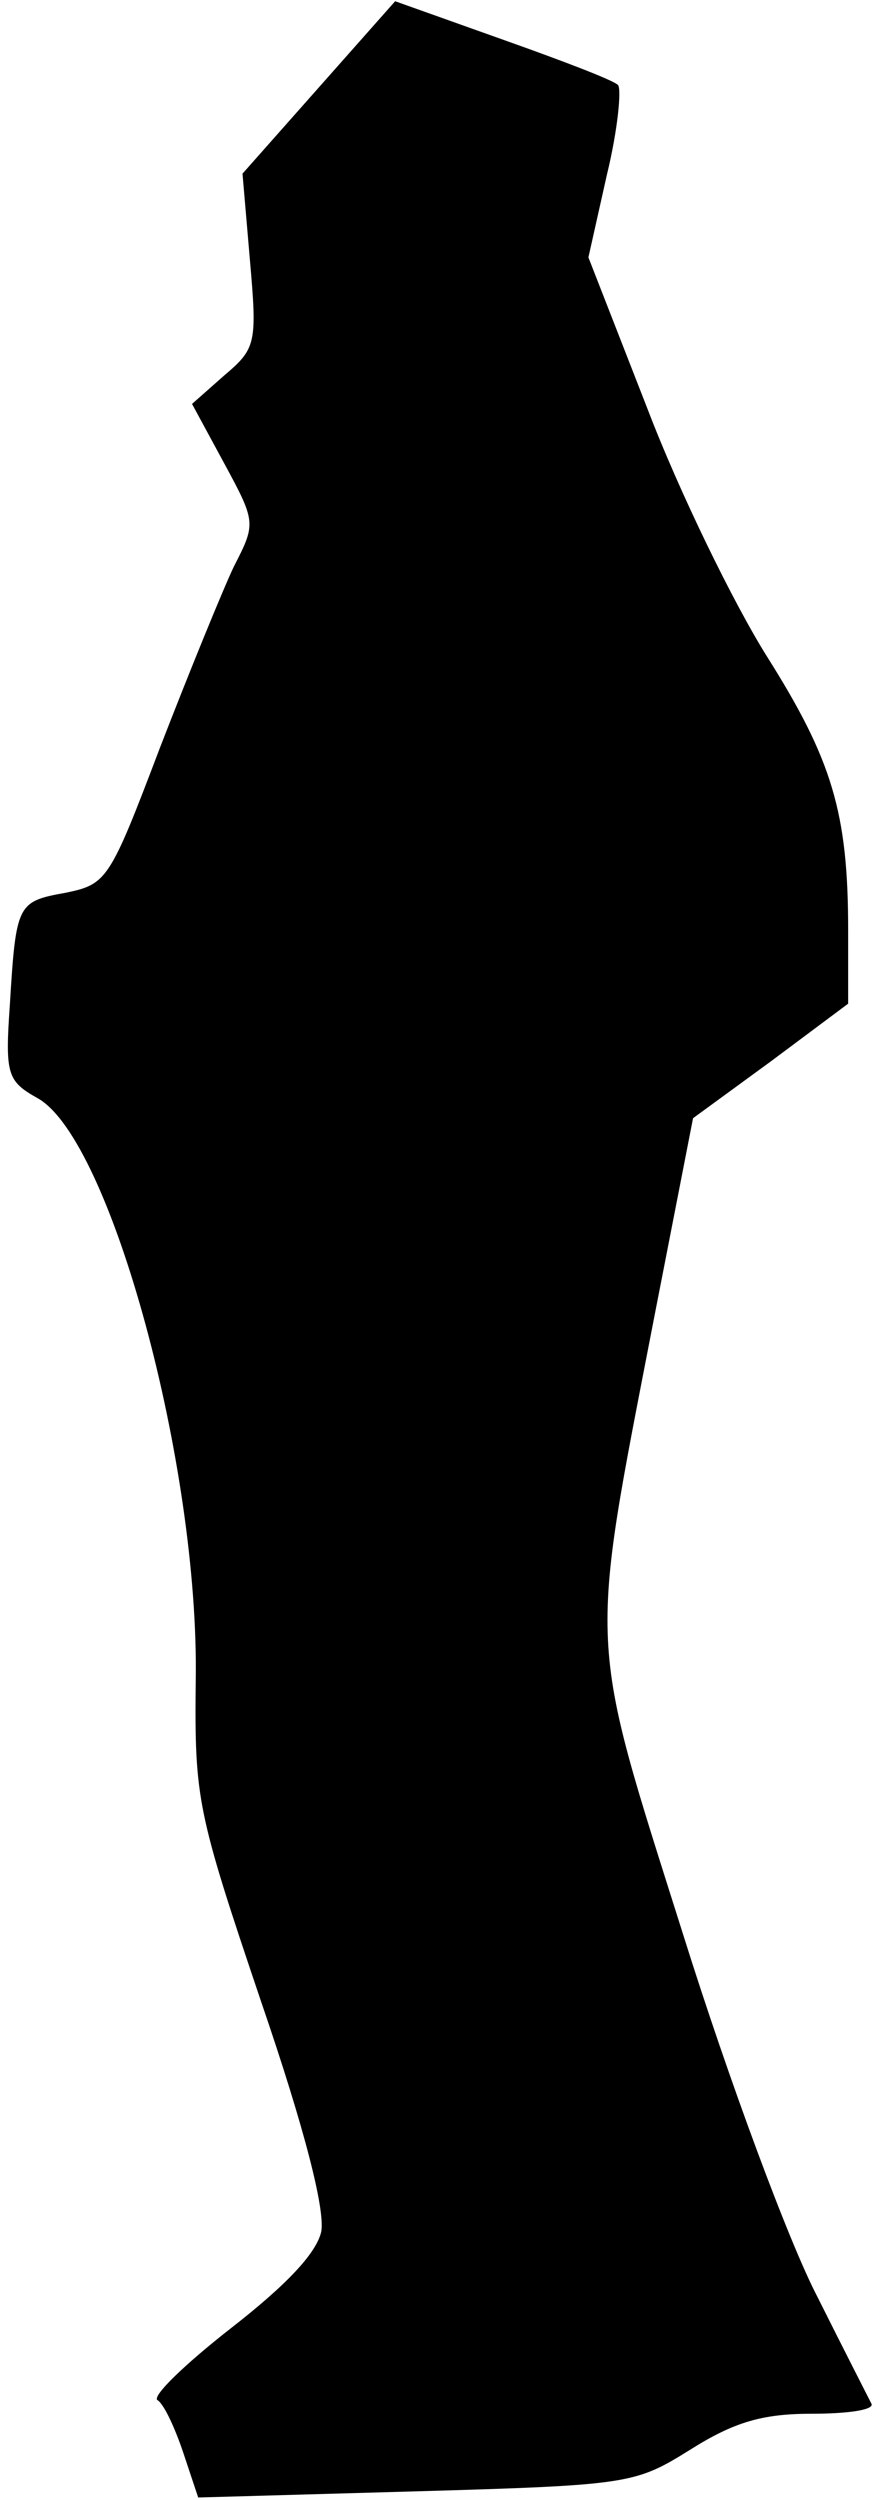 <?xml version="1.0" standalone="no"?>
<!DOCTYPE svg PUBLIC "-//W3C//DTD SVG 20010904//EN"
 "http://www.w3.org/TR/2001/REC-SVG-20010904/DTD/svg10.dtd">
<svg version="1.0" xmlns="http://www.w3.org/2000/svg"
 width="71pt" height="203pt" viewBox="0 0 71 203"
 preserveAspectRatio="xMidYMid meet">
<g transform="translate(0,203) scale(0.1,-0.1)"
fill="#000000" stroke="none">
<path fill="#000000" stroke="none" d="M259 1959 l-62 -70 6 -70 c6 -68 5 -72
-21 -94 l-26 -23 26 -48 c26 -48 26 -49 8 -84 -9 -19 -36 -85 -60 -147 -41
-108 -43 -111 -77 -118 -39 -7 -40 -9 -45 -91 -4 -57 -2 -62 23 -76 59 -34
131 -298 128 -473 -1 -96 1 -106 53 -260 36 -105 52 -169 49 -187 -4 -18 -29
-44 -74 -79 -37 -29 -64 -55 -59 -58 5 -3 14 -22 21 -43 l12 -36 177 5 c174 5
178 6 223 34 35 22 58 29 98 29 29 0 51 3 49 8 -2 4 -22 43 -44 87 -23 44 -72
176 -109 294 -78 247 -77 225 -24 499 l32 164 63 46 63 47 0 60 c0 95 -13 138
-66 222 -27 43 -71 133 -97 201 l-48 123 15 67 c9 37 12 70 9 73 -4 4 -46 20
-94 37 l-87 31 -62 -70z"/>
</g>
</svg>
